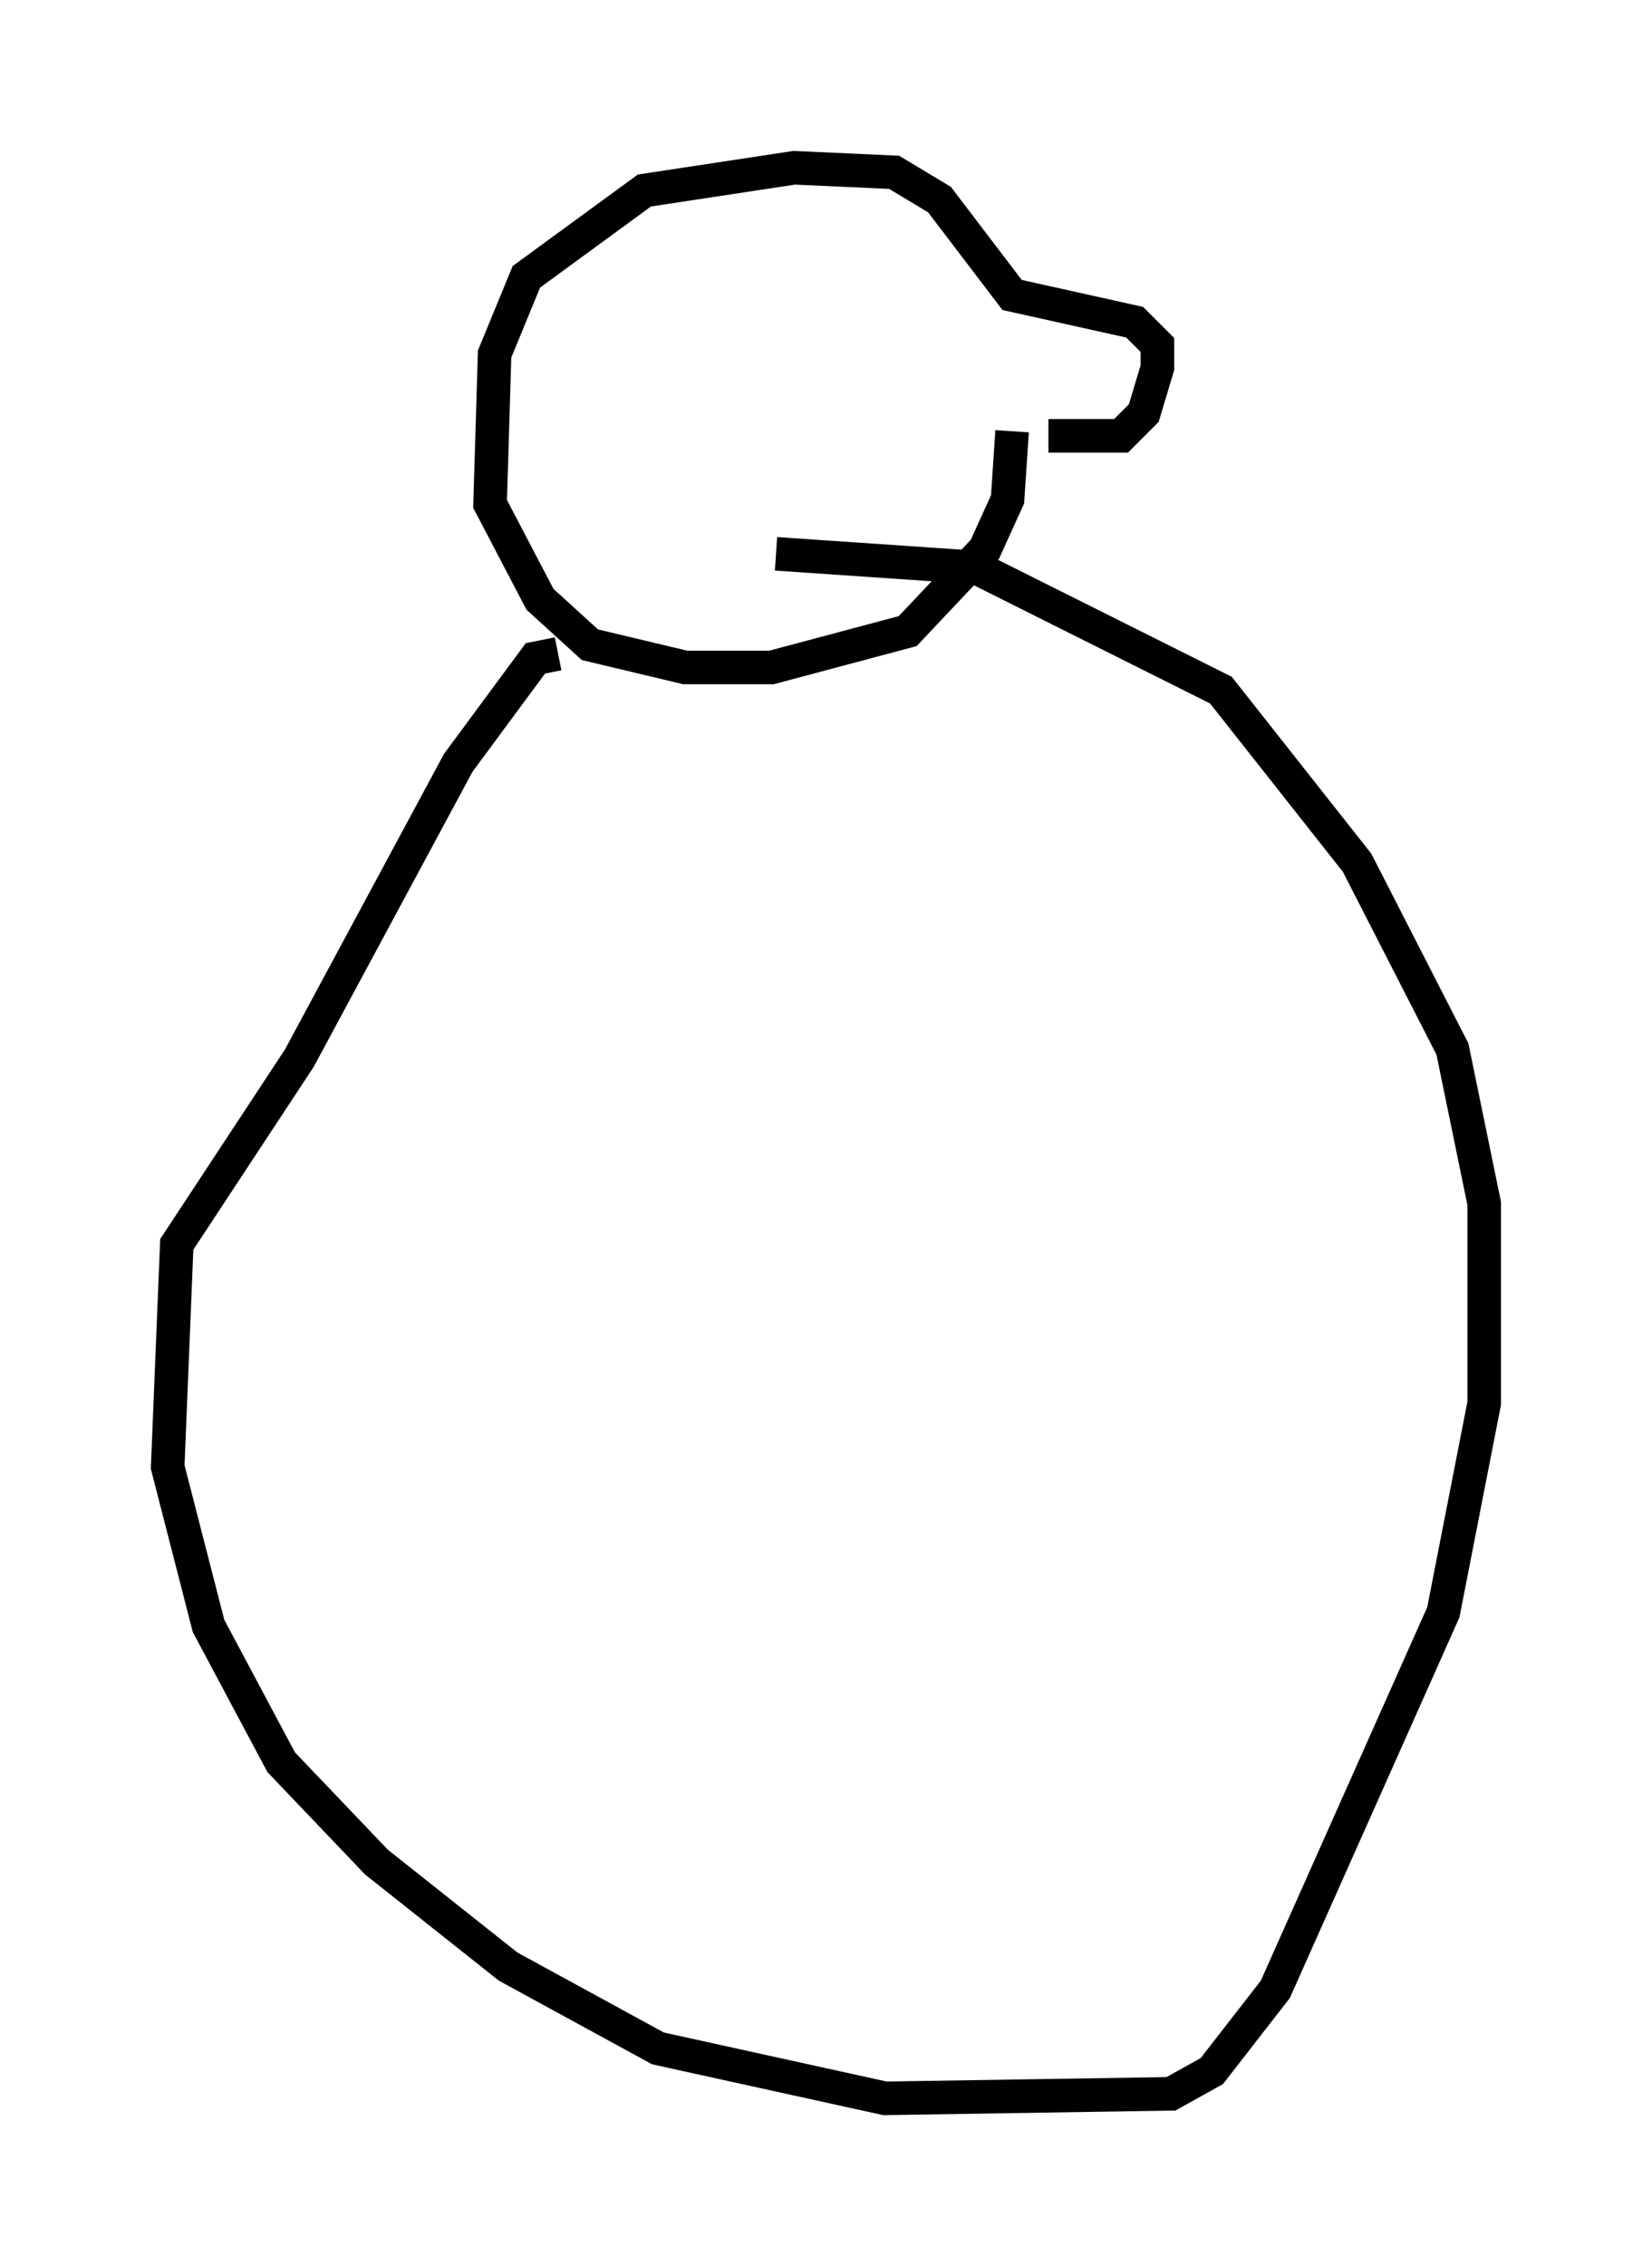 <?xml version="1.0" encoding="utf-8" ?>
<svg baseProfile="full" height="67.51" version="1.1" width="49.242" xmlns="http://www.w3.org/2000/svg" xmlns:ev="http://www.w3.org/2001/xml-events" xmlns:xlink="http://www.w3.org/1999/xlink"><defs /><rect fill="white" height="67.51" width="49.242" x="0" y="0" /><path d="M29.763, 12.442 m1.488, 0.541 l2.165, 0.0 0.677, -0.677 l0.406, -1.353 0.0, -0.677 l-0.677, -0.677 -3.654, -0.812 l-2.165, -2.842 -1.353, -0.812 l-2.977, -0.135 -4.465, 0.677 l-3.518, 2.571 -0.947, 2.3 l-0.135, 4.465 1.488, 2.842 l1.488, 1.353 2.842, 0.677 l2.571, 0.0 4.059, -1.083 l2.3, -2.436 0.677, -1.488 l0.135, -2.03 m-13.532, 6.631 l-0.677, 0.135 -2.3, 3.112 l-4.736, 8.796 -3.654, 5.548 l-0.271, 6.631 1.218, 4.736 l2.165, 4.059 2.842, 2.977 l3.924, 3.112 4.465, 2.436 l6.766, 1.488 8.525, -0.135 l1.218, -0.677 1.894, -2.436 l5.007, -11.231 1.218, -6.225 l0.0, -5.954 -0.947, -4.601 l-2.842, -5.548 -4.059, -5.142 l-7.307, -3.654 -5.954, -0.406 " fill="none" stroke="black" stroke-width="1" /></svg>
